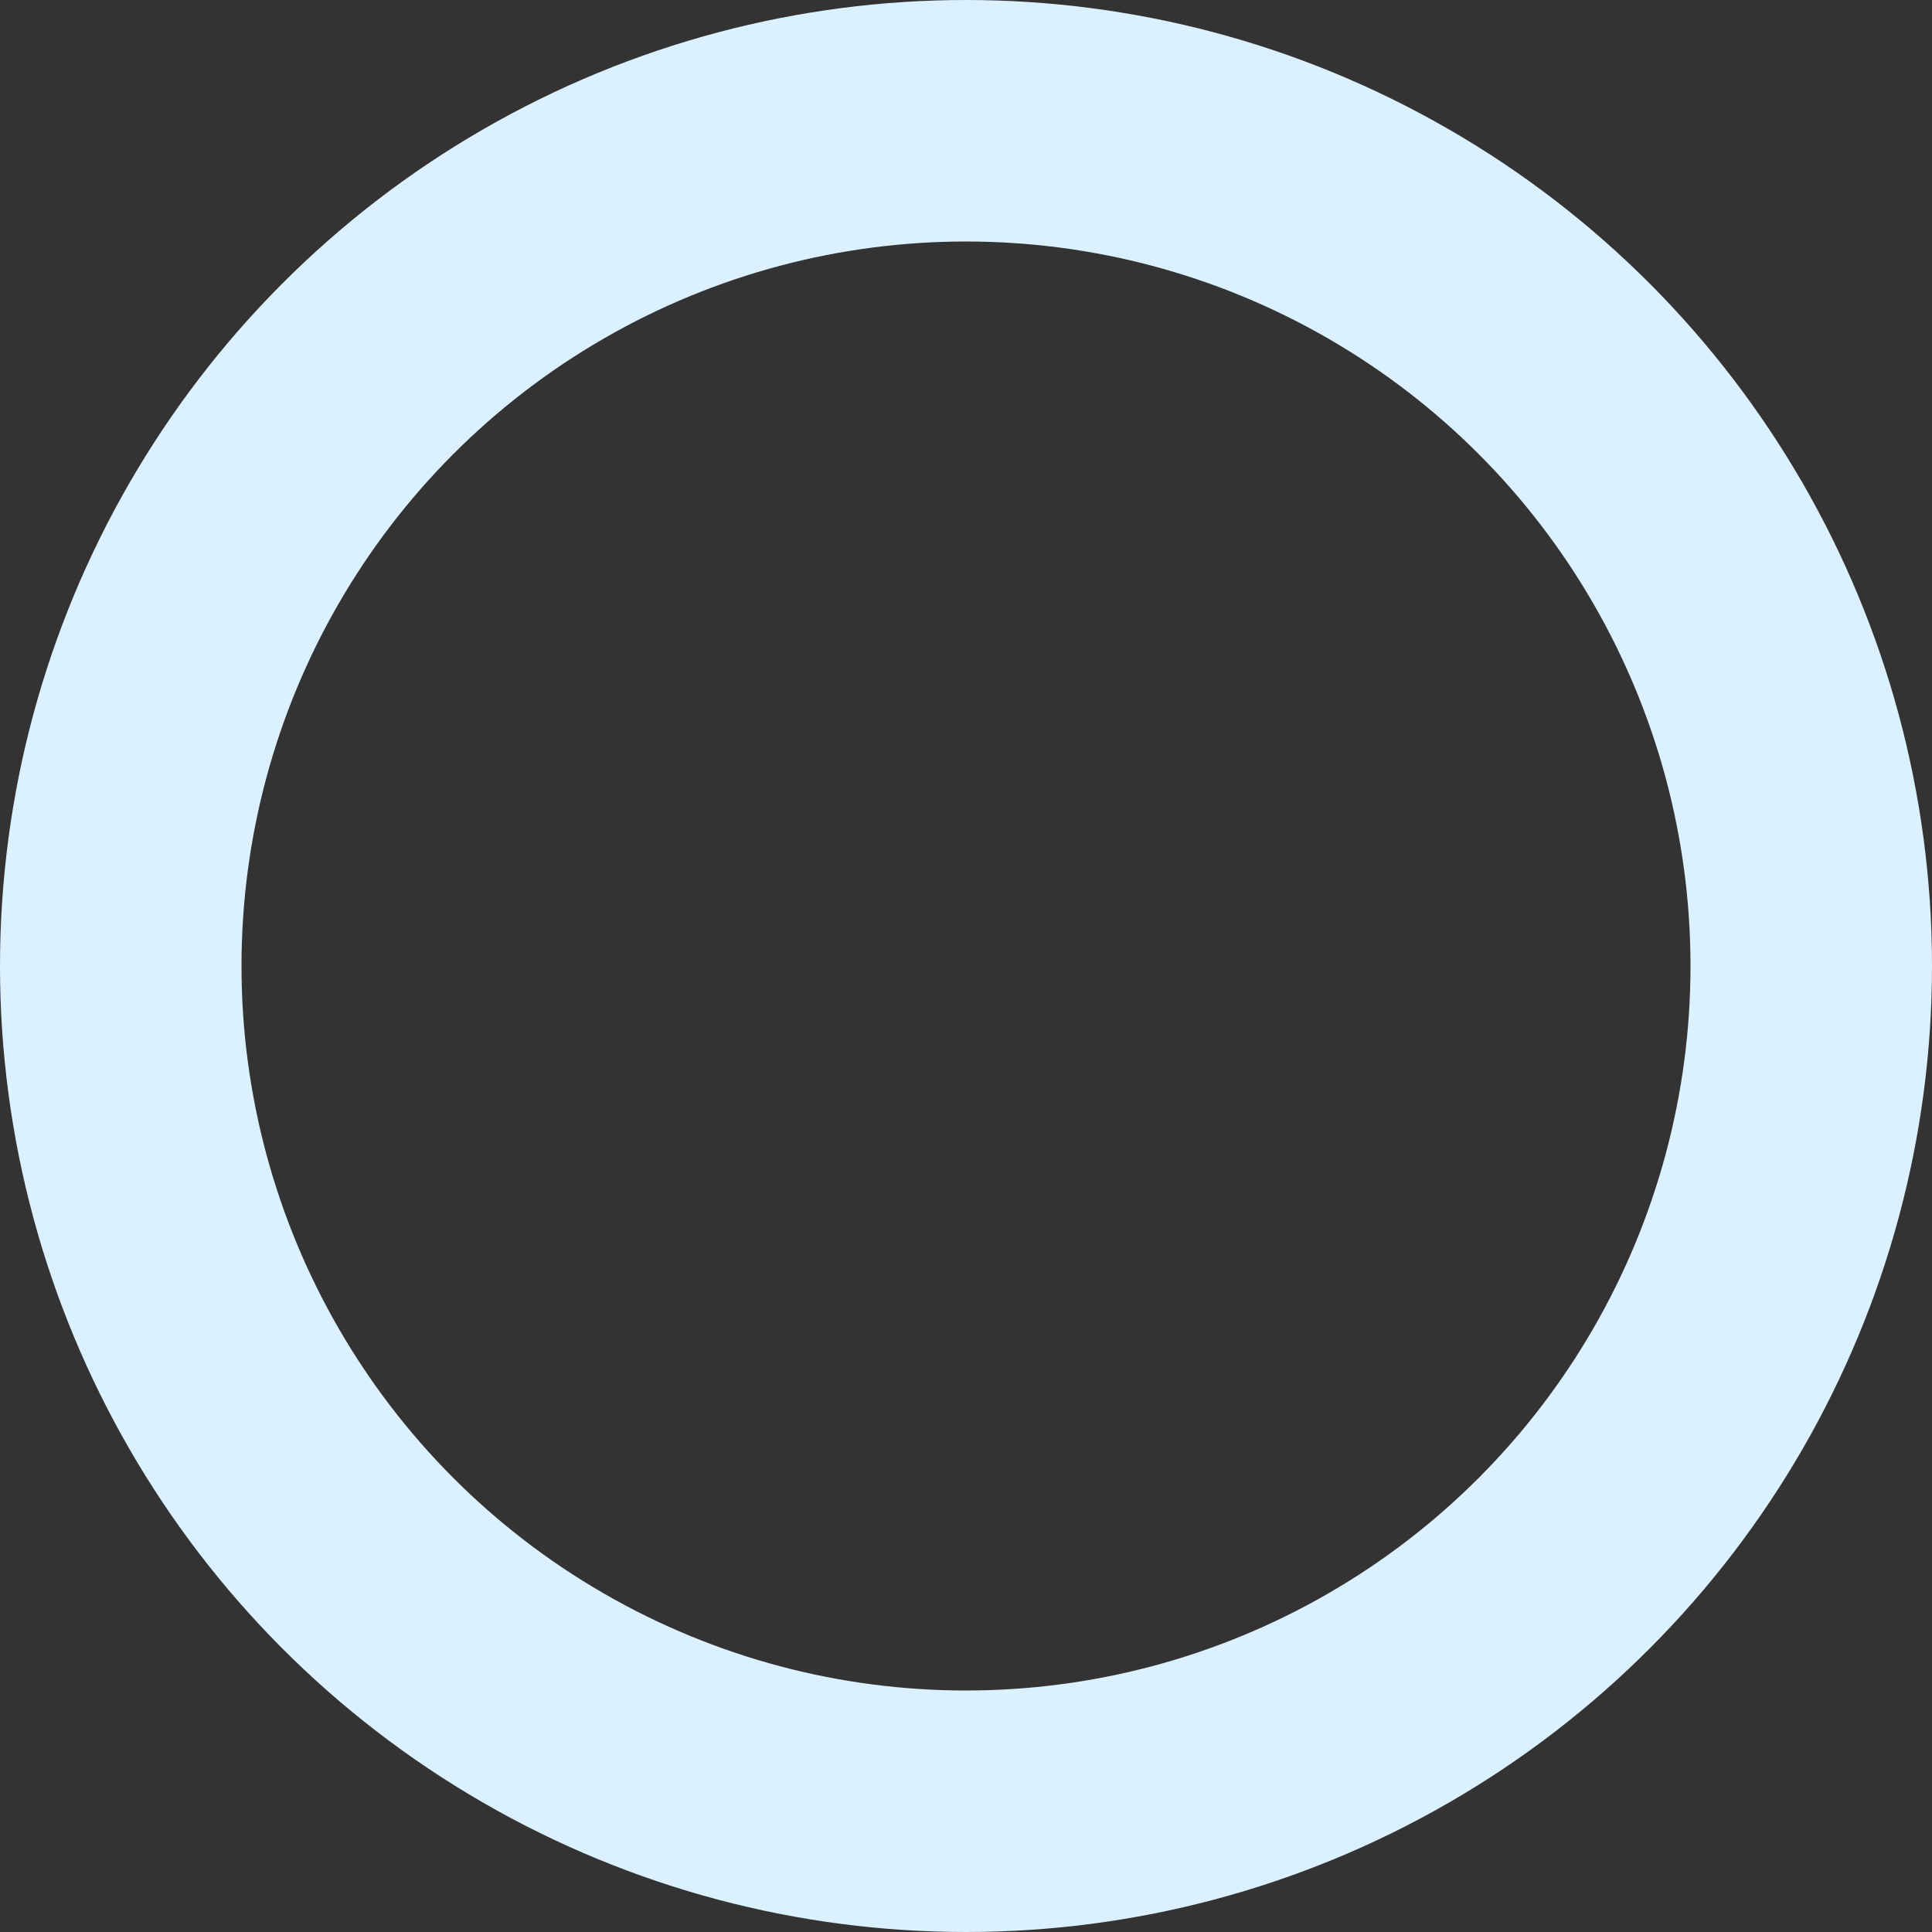<svg xmlns="http://www.w3.org/2000/svg" width="40" height="40" viewBox="0 0 40 40">
  <rect x="0" y="0" width="40" height="40" fill="#333333" stroke="none"/>
  <defs>
    <style>
      .cls-1 {
        fill: none;
        stroke: #dbf1ff;
        stroke-width: 5px;
      }
    </style>
  </defs>
  <circle id="small" class="cls-1" cx="20" cy="20" r="17.5"/>
</svg>
